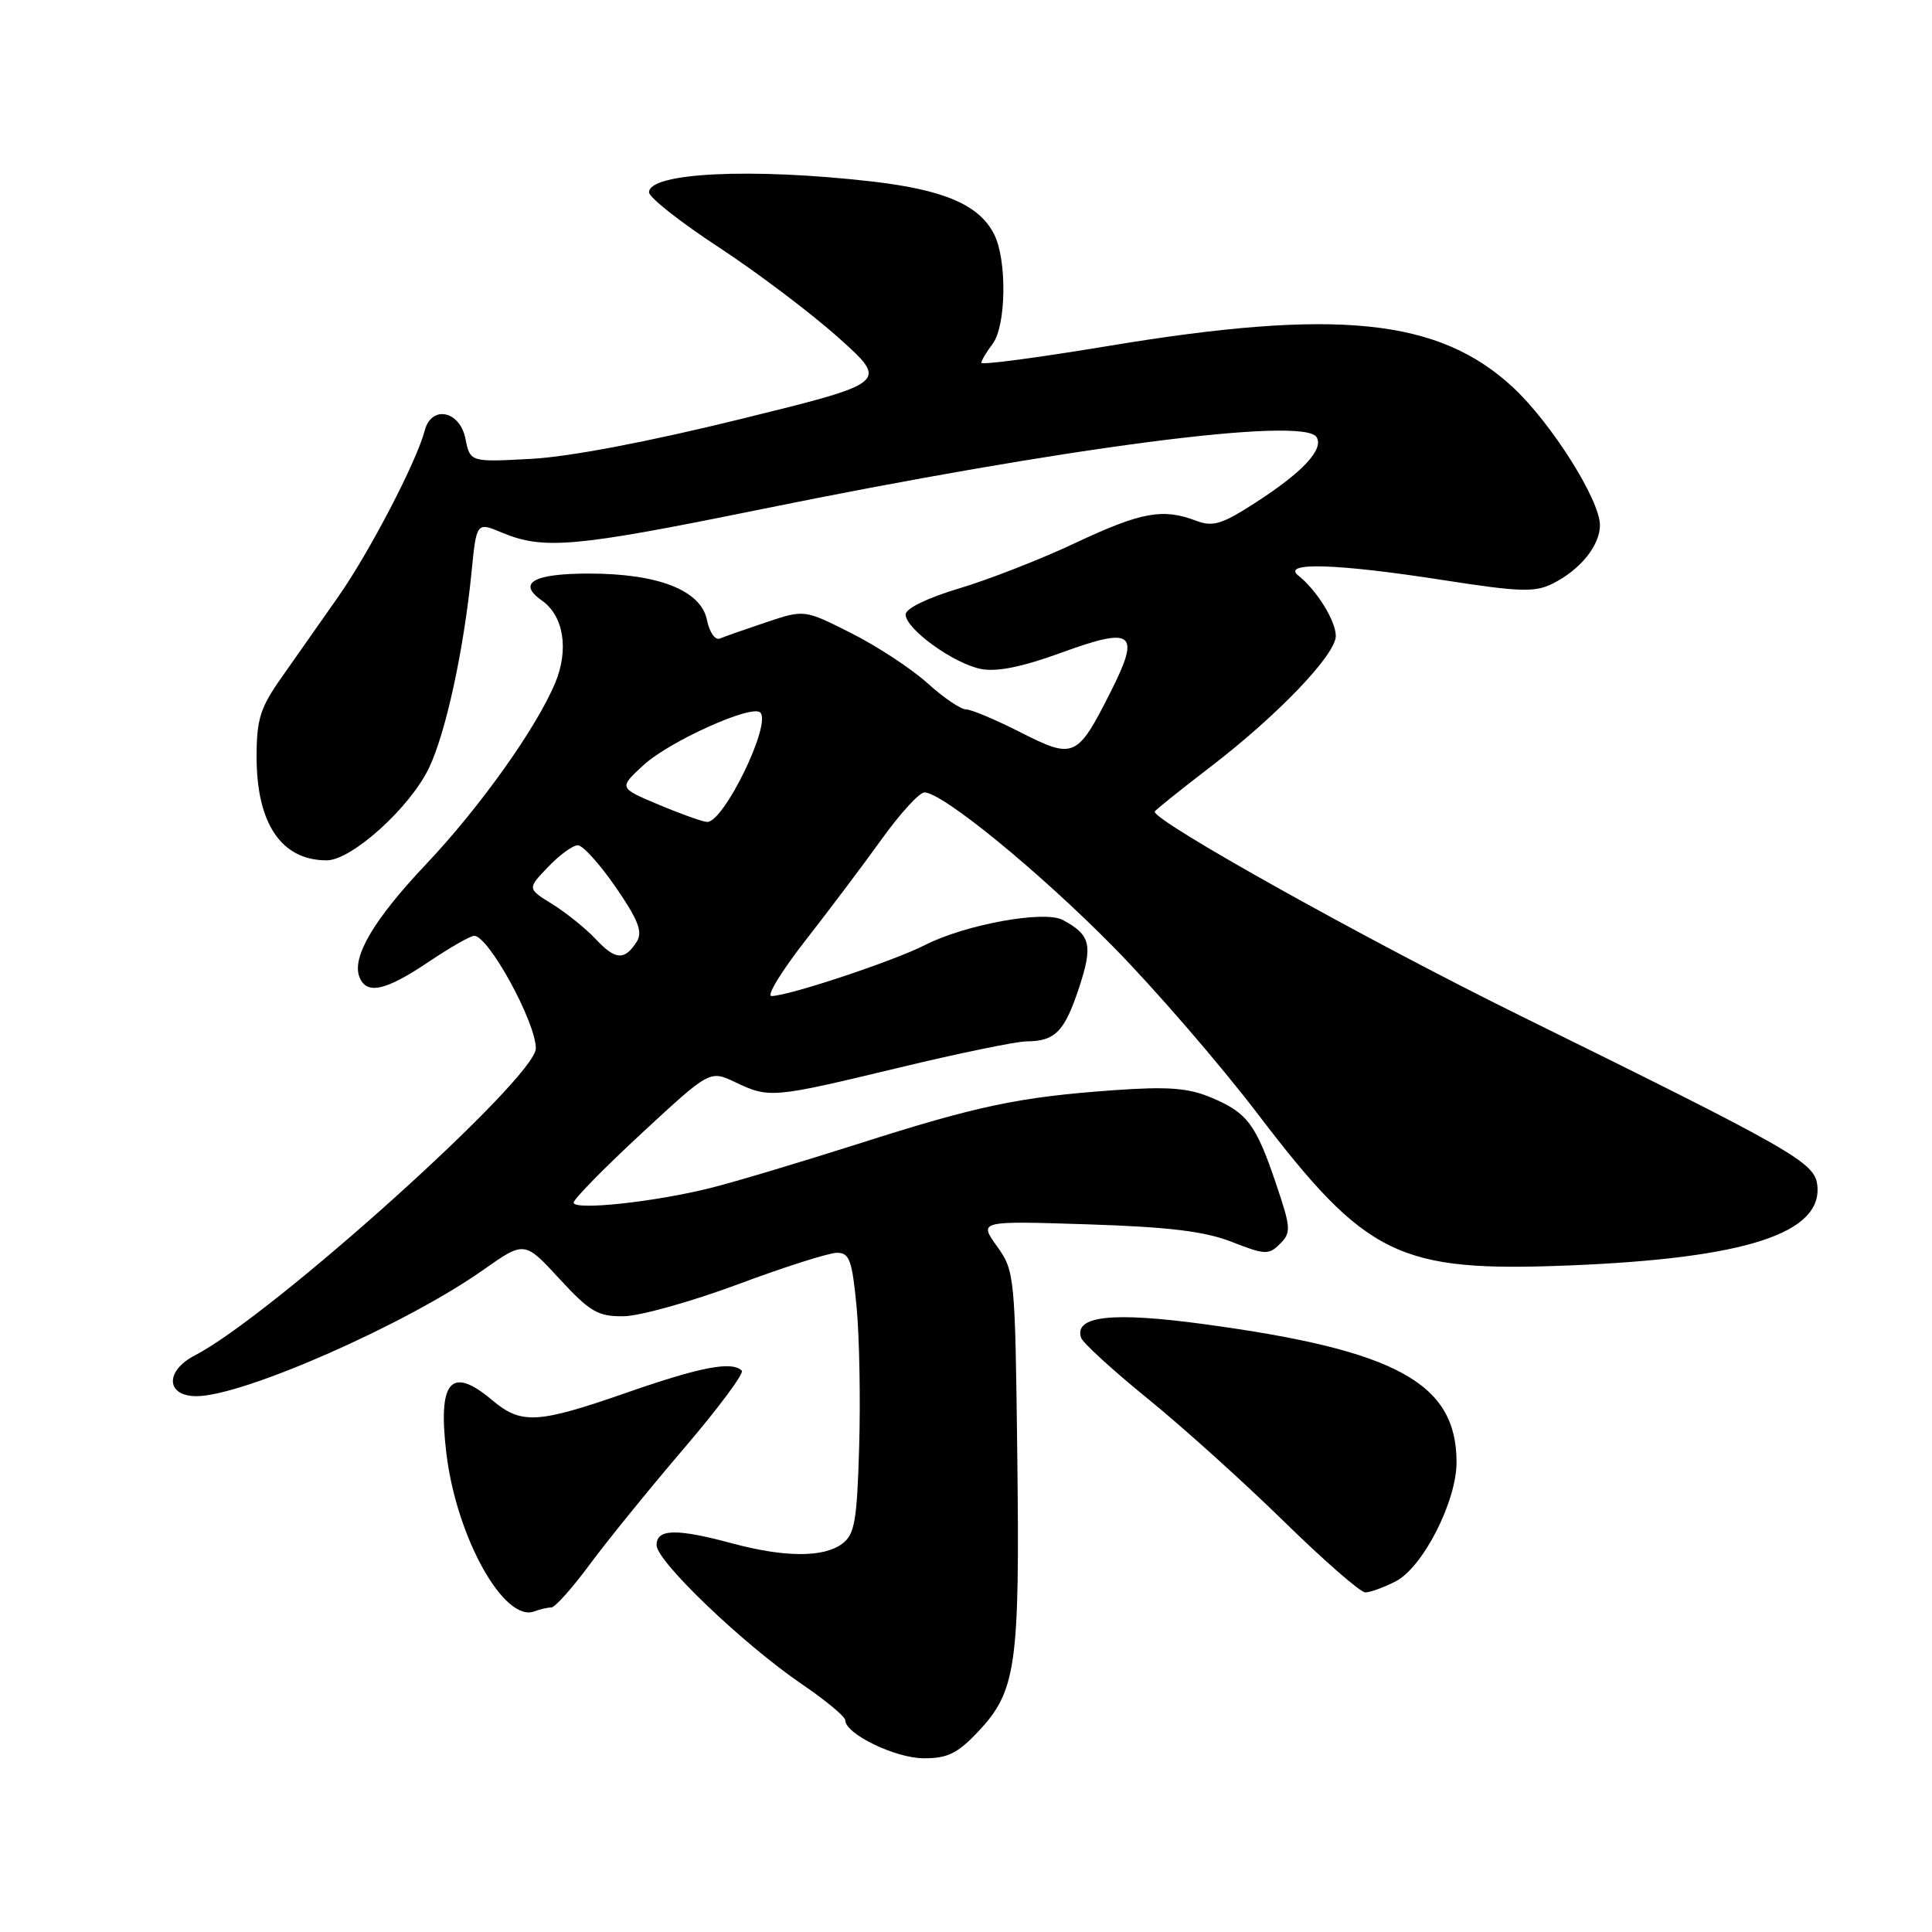 <?xml version="1.0" encoding="UTF-8" standalone="no"?>
<!DOCTYPE svg PUBLIC "-//W3C//DTD SVG 1.1//EN" "http://www.w3.org/Graphics/SVG/1.1/DTD/svg11.dtd" >
<svg xmlns="http://www.w3.org/2000/svg" xmlns:xlink="http://www.w3.org/1999/xlink" version="1.1" viewBox="0 0 256 256">
 <g >
 <path fill="currentColor"
d=" M 129.60 229.46 C 134.65 224.10 135.13 220.77 134.80 193.21 C 134.51 168.96 134.46 168.44 132.10 165.13 C 129.70 161.77 129.70 161.77 144.10 162.23 C 154.94 162.58 159.68 163.16 163.25 164.57 C 167.62 166.28 168.13 166.30 169.61 164.81 C 171.10 163.33 171.06 162.70 169.08 156.85 C 166.41 148.94 165.26 147.43 160.46 145.42 C 157.43 144.15 154.72 143.95 147.56 144.46 C 135.03 145.36 129.61 146.49 113.70 151.57 C 106.10 153.99 97.33 156.62 94.20 157.40 C 86.74 159.28 76.00 160.42 76.01 159.35 C 76.02 158.88 80.09 154.74 85.04 150.15 C 94.06 141.80 94.06 141.80 97.43 143.40 C 101.94 145.54 102.33 145.51 119.00 141.50 C 126.97 139.58 134.62 138.00 136.00 137.99 C 139.83 137.96 141.04 136.72 142.98 130.88 C 144.84 125.23 144.52 123.88 140.82 121.90 C 138.37 120.59 127.90 122.50 122.55 125.23 C 118.42 127.34 104.53 131.96 102.23 131.98 C 101.53 131.99 103.56 128.67 106.73 124.61 C 109.90 120.55 114.48 114.47 116.89 111.11 C 119.31 107.75 121.83 105.00 122.49 105.00 C 124.87 105.00 137.68 115.47 147.51 125.45 C 153.01 131.03 161.62 141.00 166.65 147.59 C 181.07 166.51 185.31 168.58 207.86 167.68 C 231.26 166.75 241.54 163.42 240.80 157.03 C 240.44 154.01 237.68 152.43 201.45 134.59 C 181.23 124.62 153.00 108.88 153.00 107.55 C 153.00 107.40 156.32 104.74 160.37 101.63 C 169.28 94.81 177.00 86.75 177.00 84.27 C 177.00 82.27 174.47 78.19 172.05 76.28 C 169.71 74.44 177.16 74.67 191.26 76.87 C 201.43 78.45 203.40 78.51 205.76 77.32 C 209.42 75.48 212.00 72.27 212.00 69.58 C 212.00 66.25 205.54 56.02 200.46 51.31 C 190.61 42.18 177.14 40.81 146.75 45.86 C 137.54 47.39 130.01 48.39 130.03 48.07 C 130.05 47.76 130.72 46.63 131.53 45.56 C 133.33 43.18 133.45 34.45 131.73 31.05 C 129.76 27.15 125.12 25.15 115.47 24.04 C 99.53 22.22 86.00 22.88 86.00 25.48 C 86.00 26.16 90.16 29.44 95.25 32.77 C 100.34 36.11 107.48 41.50 111.13 44.77 C 117.75 50.70 117.75 50.70 98.13 55.53 C 86.00 58.52 75.40 60.54 70.40 60.80 C 62.30 61.24 62.30 61.24 61.67 58.12 C 60.93 54.40 57.16 53.65 56.28 57.05 C 55.19 61.19 48.97 73.15 44.79 79.11 C 42.43 82.48 39.04 87.31 37.25 89.85 C 34.48 93.78 34.00 95.33 34.00 100.28 C 34.00 109.15 37.29 114.00 43.29 114.00 C 46.60 114.00 54.35 106.99 56.85 101.74 C 59.08 97.07 61.45 86.14 62.48 75.83 C 63.14 69.16 63.14 69.16 66.55 70.59 C 72.03 72.87 76.18 72.50 100.50 67.55 C 141.24 59.25 172.74 55.15 174.45 57.92 C 175.45 59.54 172.61 62.58 166.30 66.64 C 161.90 69.48 160.71 69.84 158.49 69.00 C 154.08 67.32 151.21 67.85 142.52 71.93 C 137.93 74.10 130.98 76.81 127.08 77.97 C 122.88 79.23 120.00 80.63 120.00 81.42 C 120.00 83.33 126.34 87.92 129.97 88.64 C 132.06 89.06 135.43 88.38 140.59 86.50 C 150.21 82.99 151.17 83.75 147.16 91.69 C 142.74 100.44 142.30 100.63 135.23 97.04 C 131.94 95.37 128.69 94.00 128.00 94.00 C 127.31 94.00 125.01 92.44 122.90 90.53 C 120.79 88.62 116.25 85.64 112.82 83.91 C 106.59 80.76 106.59 80.76 101.54 82.45 C 98.77 83.38 96.00 84.35 95.38 84.61 C 94.77 84.87 94.00 83.77 93.68 82.17 C 92.90 78.23 87.24 76.00 78.04 76.00 C 70.66 76.00 68.48 77.25 71.81 79.58 C 74.69 81.60 75.41 86.08 73.56 90.50 C 71.07 96.47 63.60 106.96 56.47 114.50 C 49.56 121.80 46.60 126.80 47.62 129.44 C 48.54 131.85 51.06 131.31 56.72 127.50 C 59.58 125.58 62.33 124.00 62.83 124.00 C 64.74 124.00 71.00 135.44 71.00 138.92 C 71.00 142.83 36.03 174.32 25.83 179.59 C 21.84 181.65 21.97 185.00 26.04 185.00 C 32.19 185.00 53.79 175.49 64.00 168.29 C 69.50 164.42 69.50 164.42 74.12 169.44 C 78.17 173.83 79.22 174.45 82.62 174.41 C 84.75 174.39 91.56 172.49 97.75 170.19 C 103.93 167.88 109.85 166.00 110.91 166.00 C 112.56 166.00 112.92 167.00 113.51 173.26 C 113.88 177.25 114.03 185.61 113.84 191.84 C 113.55 201.66 113.24 203.35 111.56 204.58 C 109.08 206.40 103.96 206.37 97.00 204.50 C 89.60 202.51 87.00 202.57 87.00 204.74 C 87.00 206.88 98.47 217.85 106.25 223.16 C 109.41 225.31 112.00 227.46 112.00 227.94 C 112.00 229.75 118.63 232.97 122.38 232.98 C 125.54 233.00 126.88 232.34 129.60 229.46 Z  M 73.05 213.00 C 73.54 213.00 75.85 210.41 78.18 207.25 C 80.52 204.09 86.14 197.17 90.67 191.87 C 95.20 186.57 98.63 181.96 98.29 181.62 C 96.99 180.33 92.87 181.11 83.14 184.50 C 71.17 188.67 69.08 188.78 65.18 185.50 C 59.74 180.92 57.99 182.99 59.15 192.60 C 60.49 203.72 66.81 215.05 70.82 213.51 C 71.56 213.23 72.56 213.00 73.05 213.00 Z  M 184.95 209.53 C 188.55 207.66 193.00 198.95 193.00 193.75 C 193.00 183.26 185.06 178.91 159.57 175.46 C 147.37 173.80 142.29 174.36 143.25 177.26 C 143.48 177.94 147.45 181.57 152.08 185.33 C 156.71 189.09 164.82 196.40 170.11 201.58 C 175.40 206.76 180.26 211.00 180.91 211.00 C 181.56 211.00 183.38 210.34 184.95 209.53 Z  M 78.96 124.46 C 77.63 123.04 75.03 120.95 73.20 119.81 C 69.86 117.75 69.86 117.75 72.62 114.88 C 74.13 113.29 75.91 112.00 76.57 112.00 C 77.22 112.00 79.48 114.50 81.59 117.56 C 84.56 121.88 85.18 123.48 84.39 124.75 C 82.77 127.30 81.57 127.24 78.96 124.46 Z  M 87.25 106.61 C 81.99 104.40 81.99 104.40 85.25 101.40 C 88.65 98.25 99.63 93.30 100.74 94.41 C 102.27 95.93 95.86 109.08 93.67 108.91 C 93.03 108.86 90.14 107.83 87.25 106.61 Z "/>
</g>
</svg>